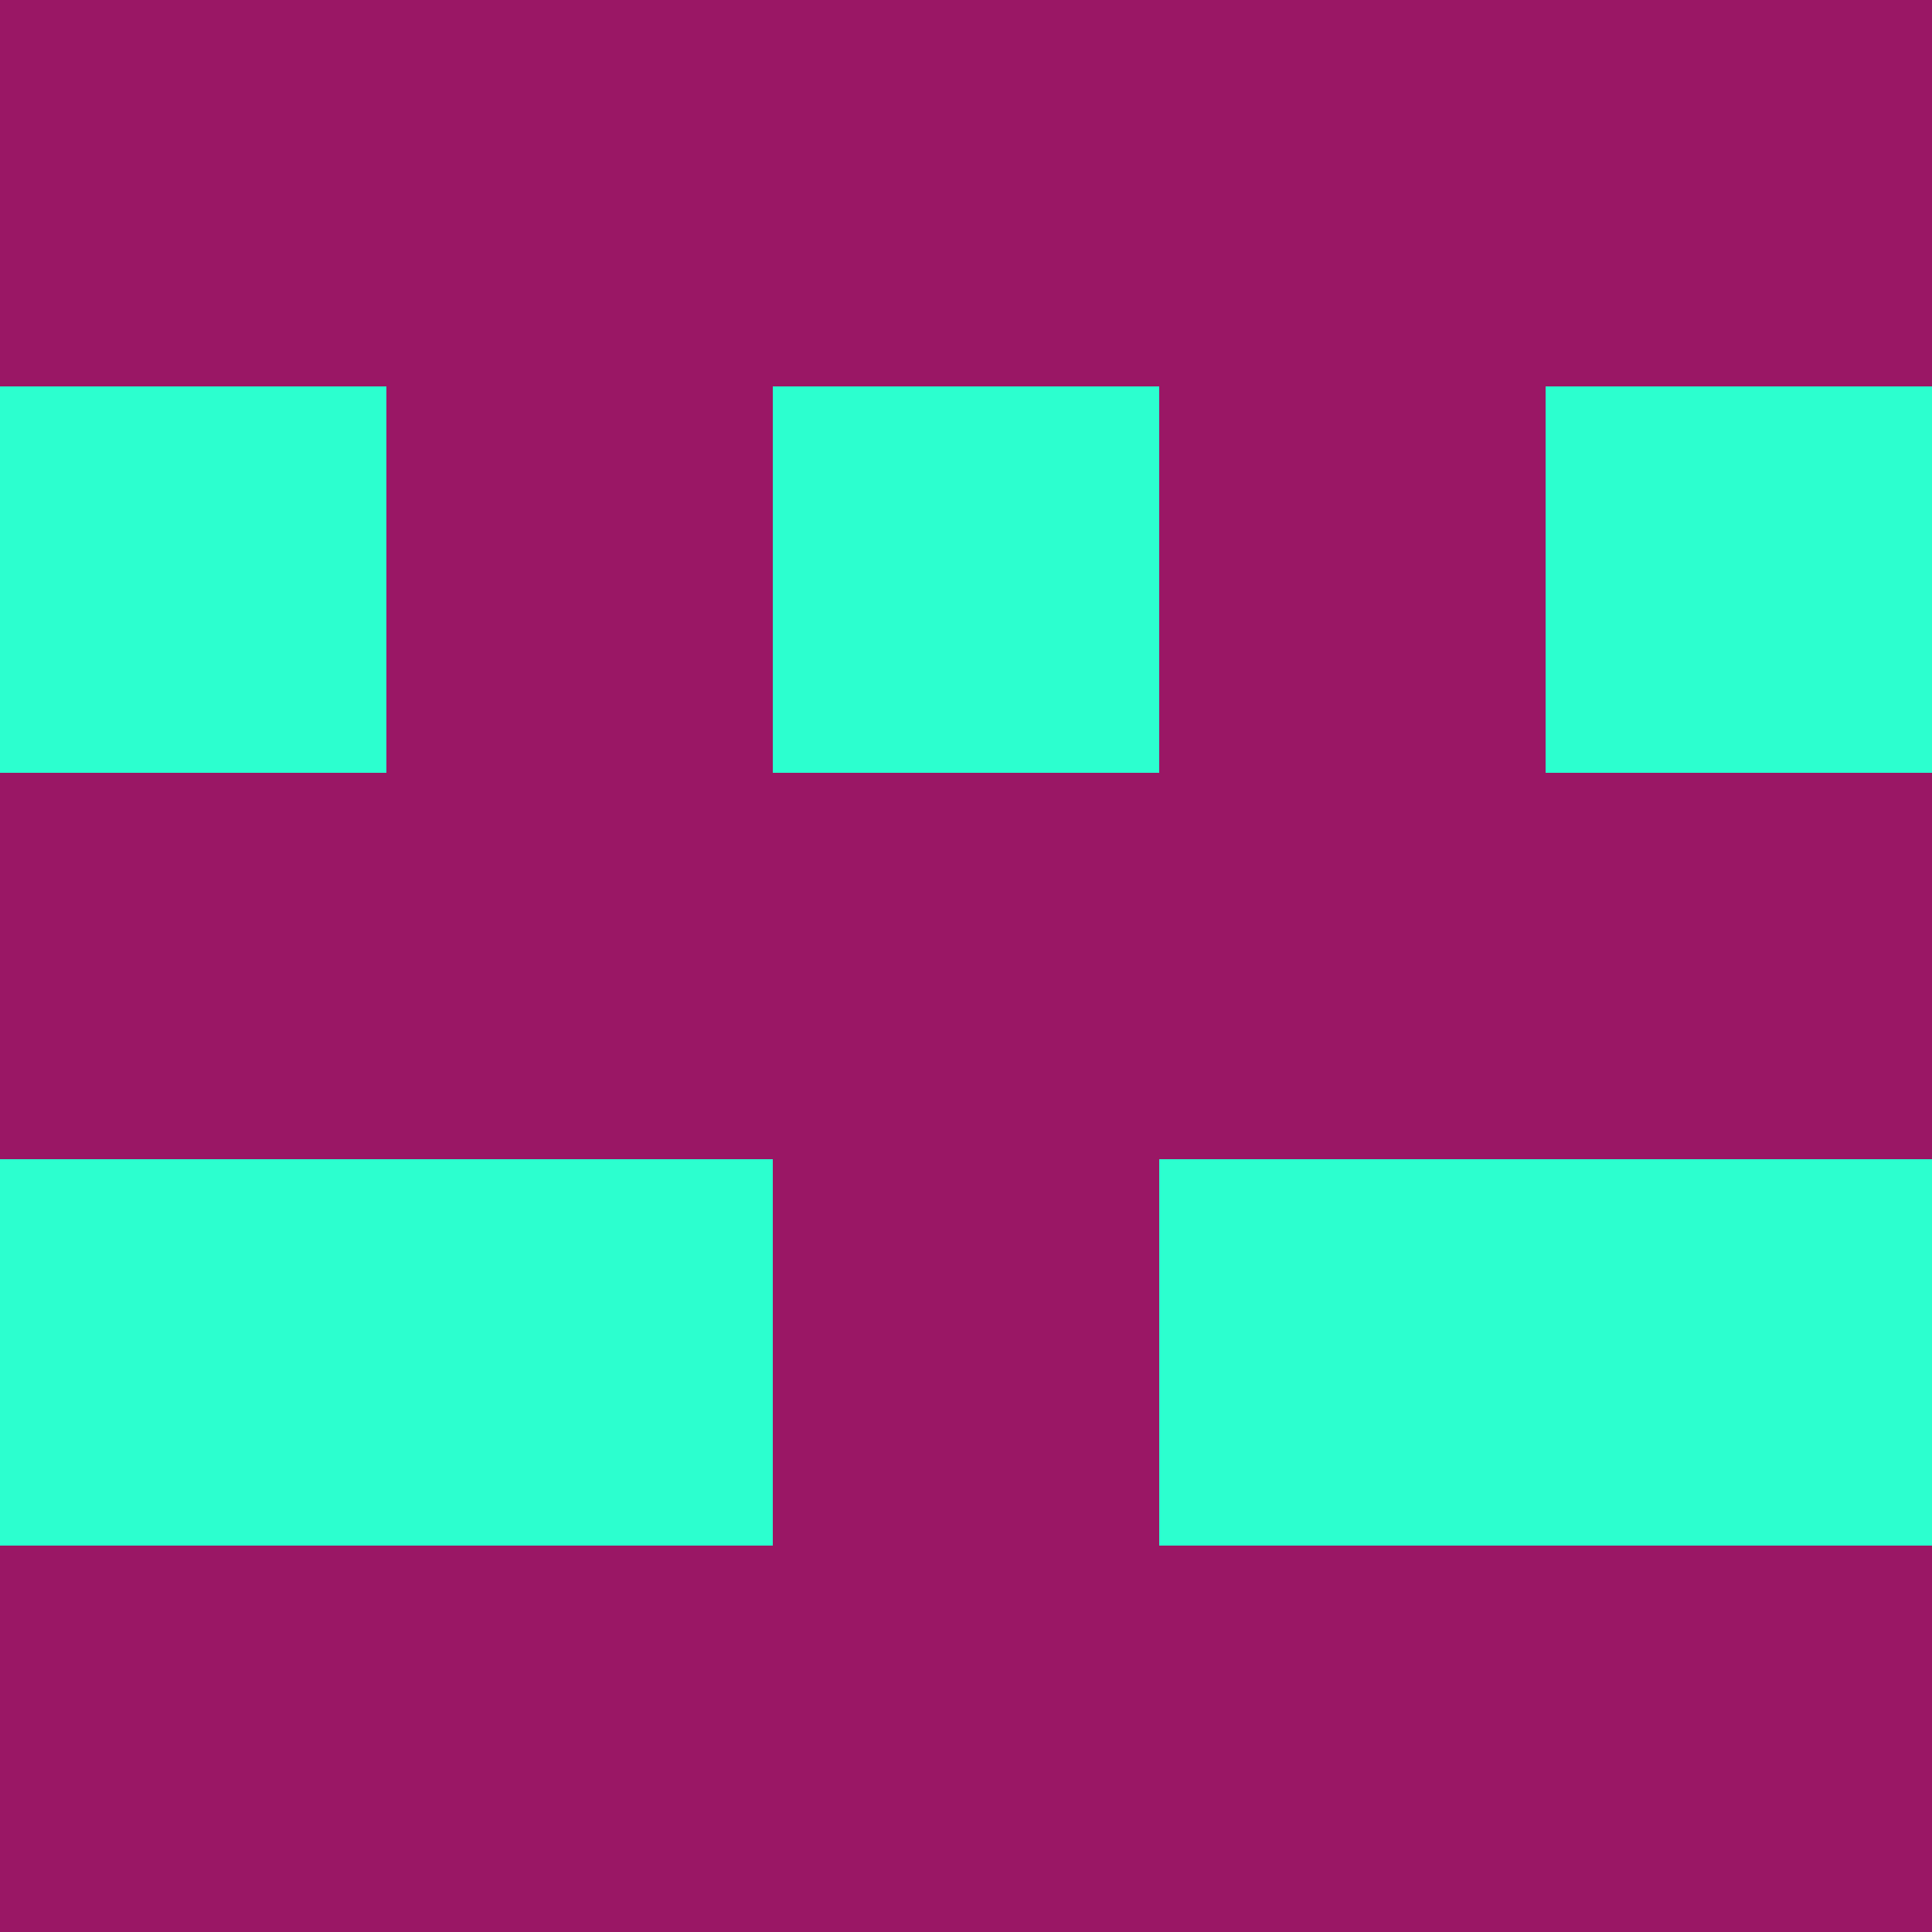 <?xml version="1.0" encoding="utf-8"?>
<!DOCTYPE svg PUBLIC "-//W3C//DTD SVG 20010904//EN"
        "http://www.w3.org/TR/2001/REC-SVG-20010904/DTD/svg10.dtd">

<svg width="400" height="400" viewBox="0 0 5 5"
    xmlns="http://www.w3.org/2000/svg"
    xmlns:xlink="http://www.w3.org/1999/xlink">
            <rect x="0" y="0" width="1" height="1" fill="#9A1765" />
        <rect x="0" y="1" width="1" height="1" fill="#2CFFCF" />
        <rect x="0" y="2" width="1" height="1" fill="#9A1765" />
        <rect x="0" y="3" width="1" height="1" fill="#2CFFCF" />
        <rect x="0" y="4" width="1" height="1" fill="#9A1765" />
                <rect x="1" y="0" width="1" height="1" fill="#9A1765" />
        <rect x="1" y="1" width="1" height="1" fill="#9A1765" />
        <rect x="1" y="2" width="1" height="1" fill="#9A1765" />
        <rect x="1" y="3" width="1" height="1" fill="#2CFFCF" />
        <rect x="1" y="4" width="1" height="1" fill="#9A1765" />
                <rect x="2" y="0" width="1" height="1" fill="#9A1765" />
        <rect x="2" y="1" width="1" height="1" fill="#2CFFCF" />
        <rect x="2" y="2" width="1" height="1" fill="#9A1765" />
        <rect x="2" y="3" width="1" height="1" fill="#9A1765" />
        <rect x="2" y="4" width="1" height="1" fill="#9A1765" />
                <rect x="3" y="0" width="1" height="1" fill="#9A1765" />
        <rect x="3" y="1" width="1" height="1" fill="#9A1765" />
        <rect x="3" y="2" width="1" height="1" fill="#9A1765" />
        <rect x="3" y="3" width="1" height="1" fill="#2CFFCF" />
        <rect x="3" y="4" width="1" height="1" fill="#9A1765" />
                <rect x="4" y="0" width="1" height="1" fill="#9A1765" />
        <rect x="4" y="1" width="1" height="1" fill="#2CFFCF" />
        <rect x="4" y="2" width="1" height="1" fill="#9A1765" />
        <rect x="4" y="3" width="1" height="1" fill="#2CFFCF" />
        <rect x="4" y="4" width="1" height="1" fill="#9A1765" />
        
</svg>


